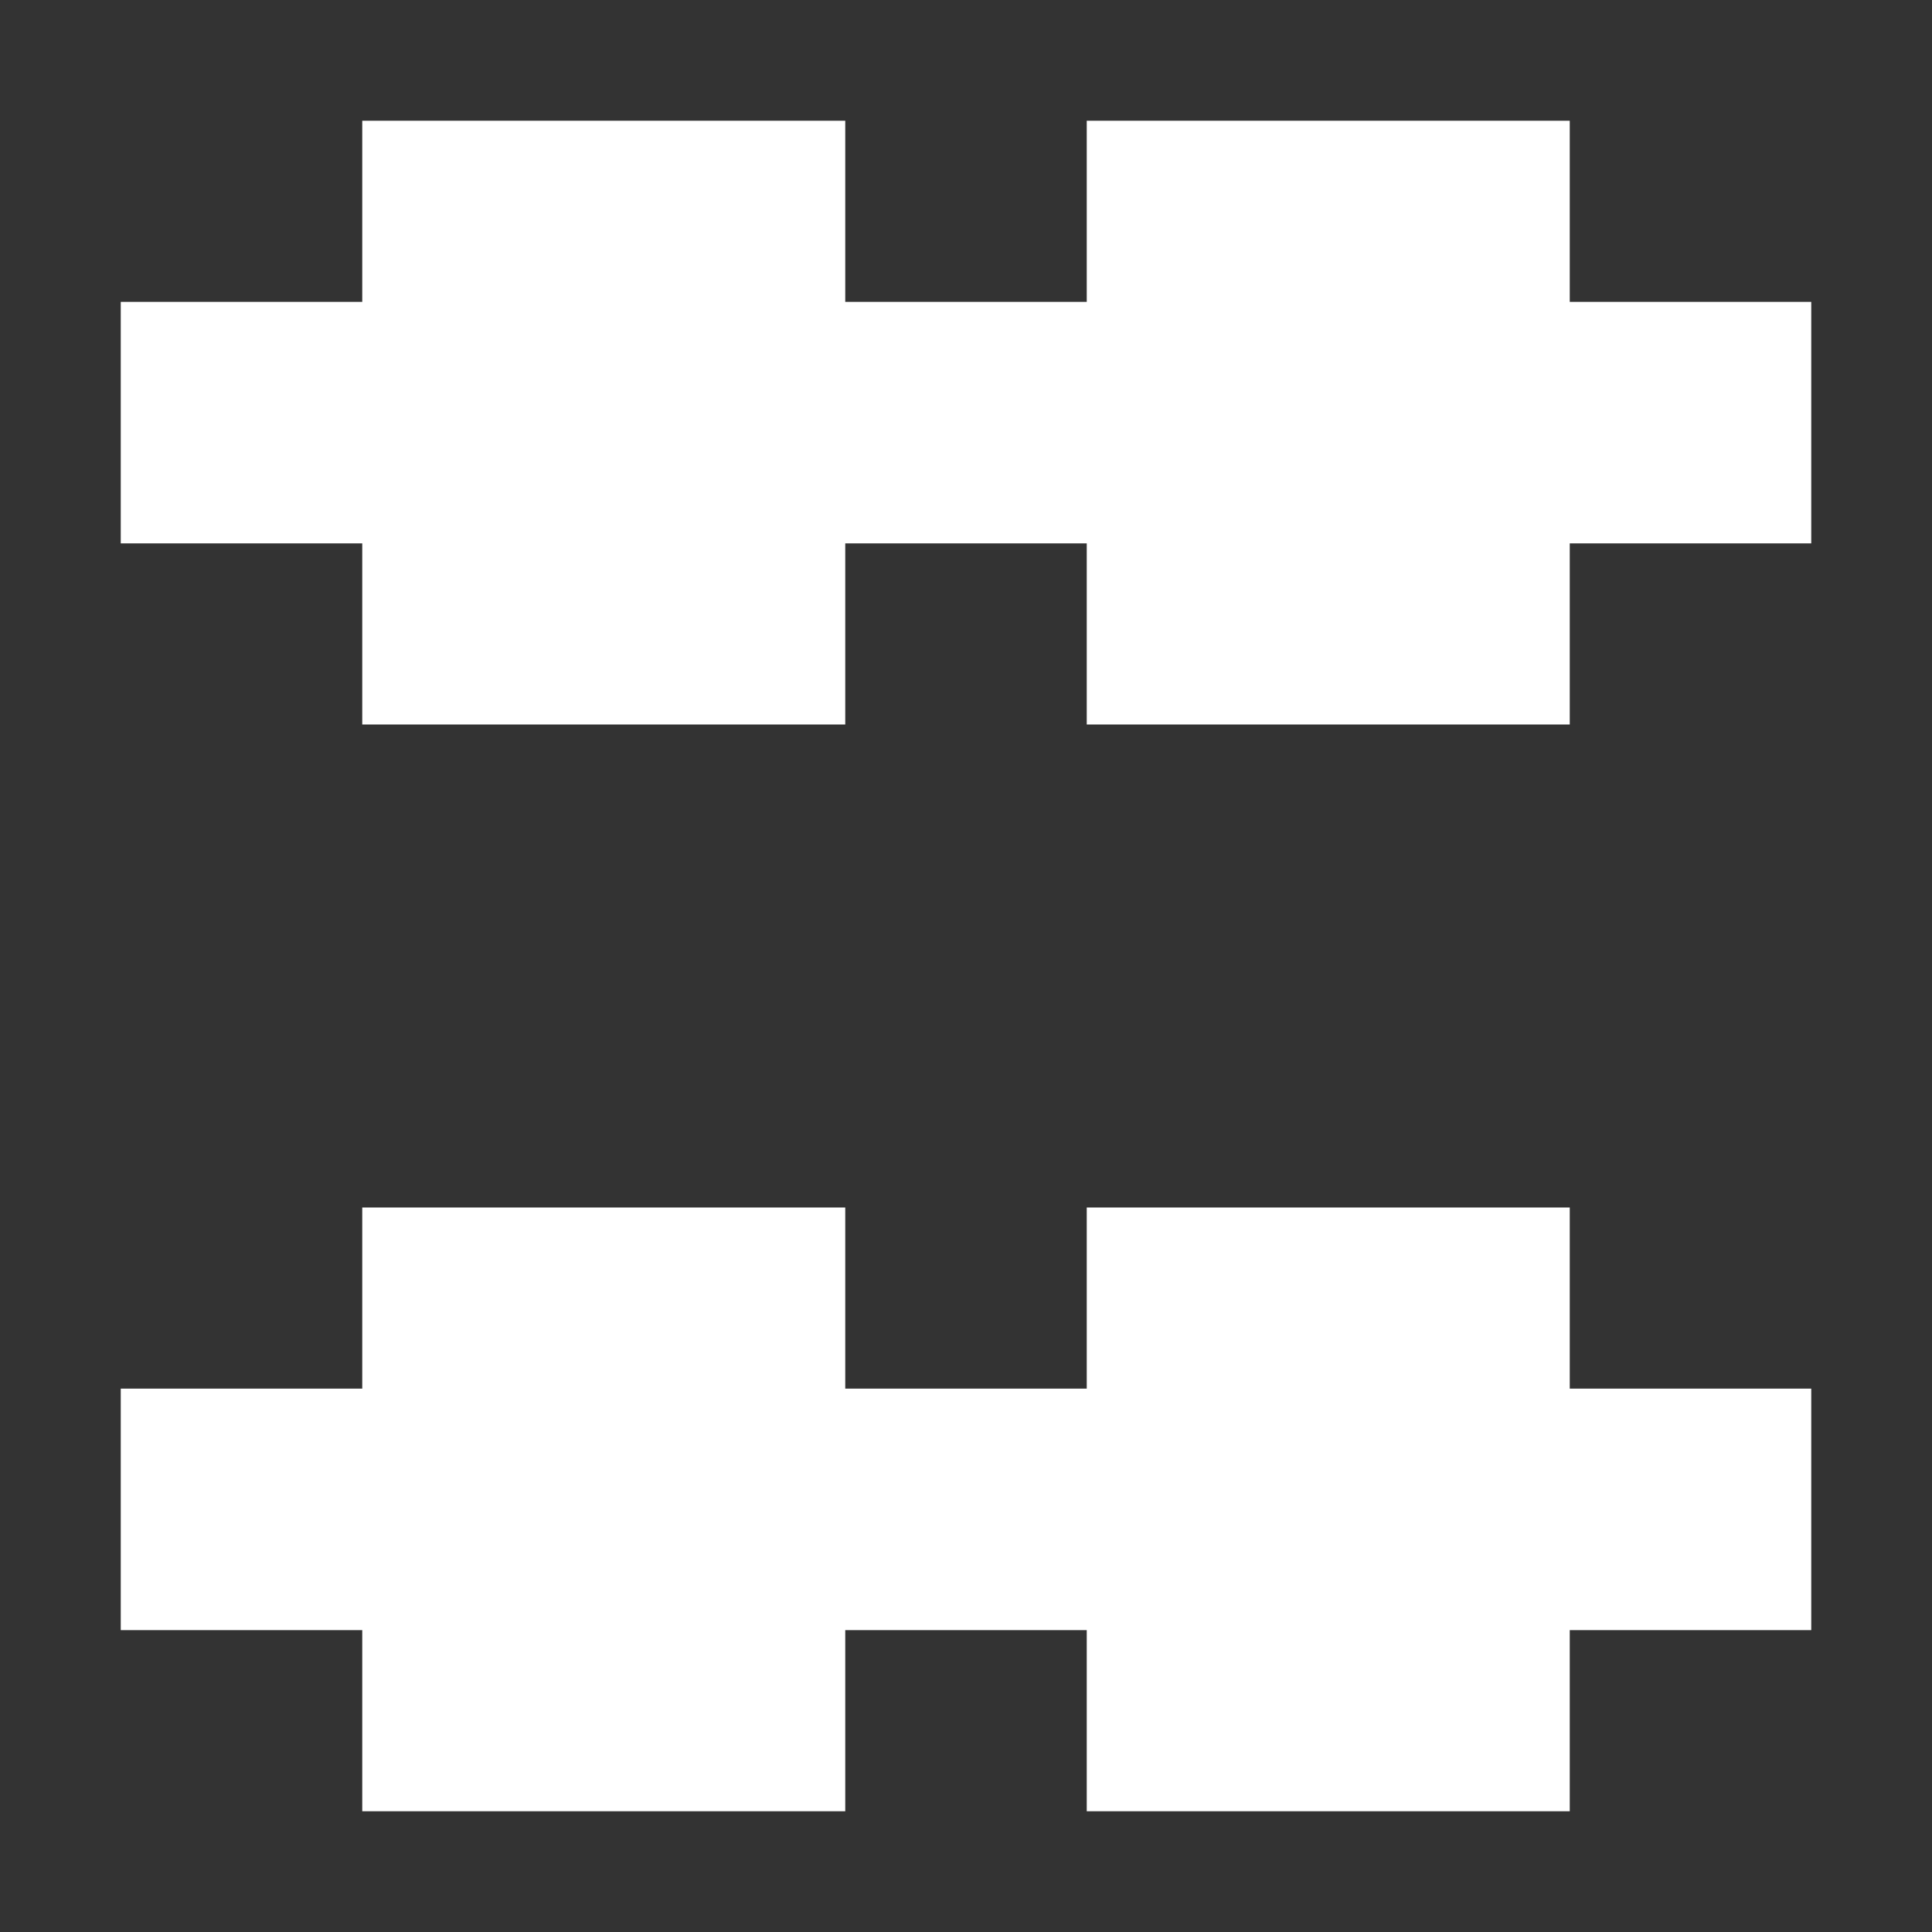 <svg xmlns="http://www.w3.org/2000/svg" width="16" height="16" version="1.1">
 <rect width="100%" height="100%" fill="#333333" stroke="none"/>
 <defs>
  <style id="current-color-scheme" type="text/css">
   .ColorScheme-Text { color:#ffffff; } .ColorScheme-Highlight { color:#82c1e0; } .ColorScheme-NeutralText { color:#bcddee; } .ColorScheme-PositiveText { color:#a4d1e8; } .ColorScheme-NegativeText { color:#5daed7; }
  </style>
 </defs>
 <path style="fill:currentColor" class="ColorScheme-Text" d="M 3,1 V 2.5 H 1 V 4.5 H 3 V 6 H 7 V 4.5 H 9 V 6 H 13 V 4.5 H 15 V 2.5 H 13 V 1 H 9 V 2.5 H 7 V 1 Z M 3,10 V 11.5 H 1 V 13.5 H 3 V 15 H 7 V 13.5 H 9 V 15 H 13 V 13.5 H 15 V 11.5 H 13 V 10 H 9 V 11.5 H 7 V 10 Z"/>
</svg>
